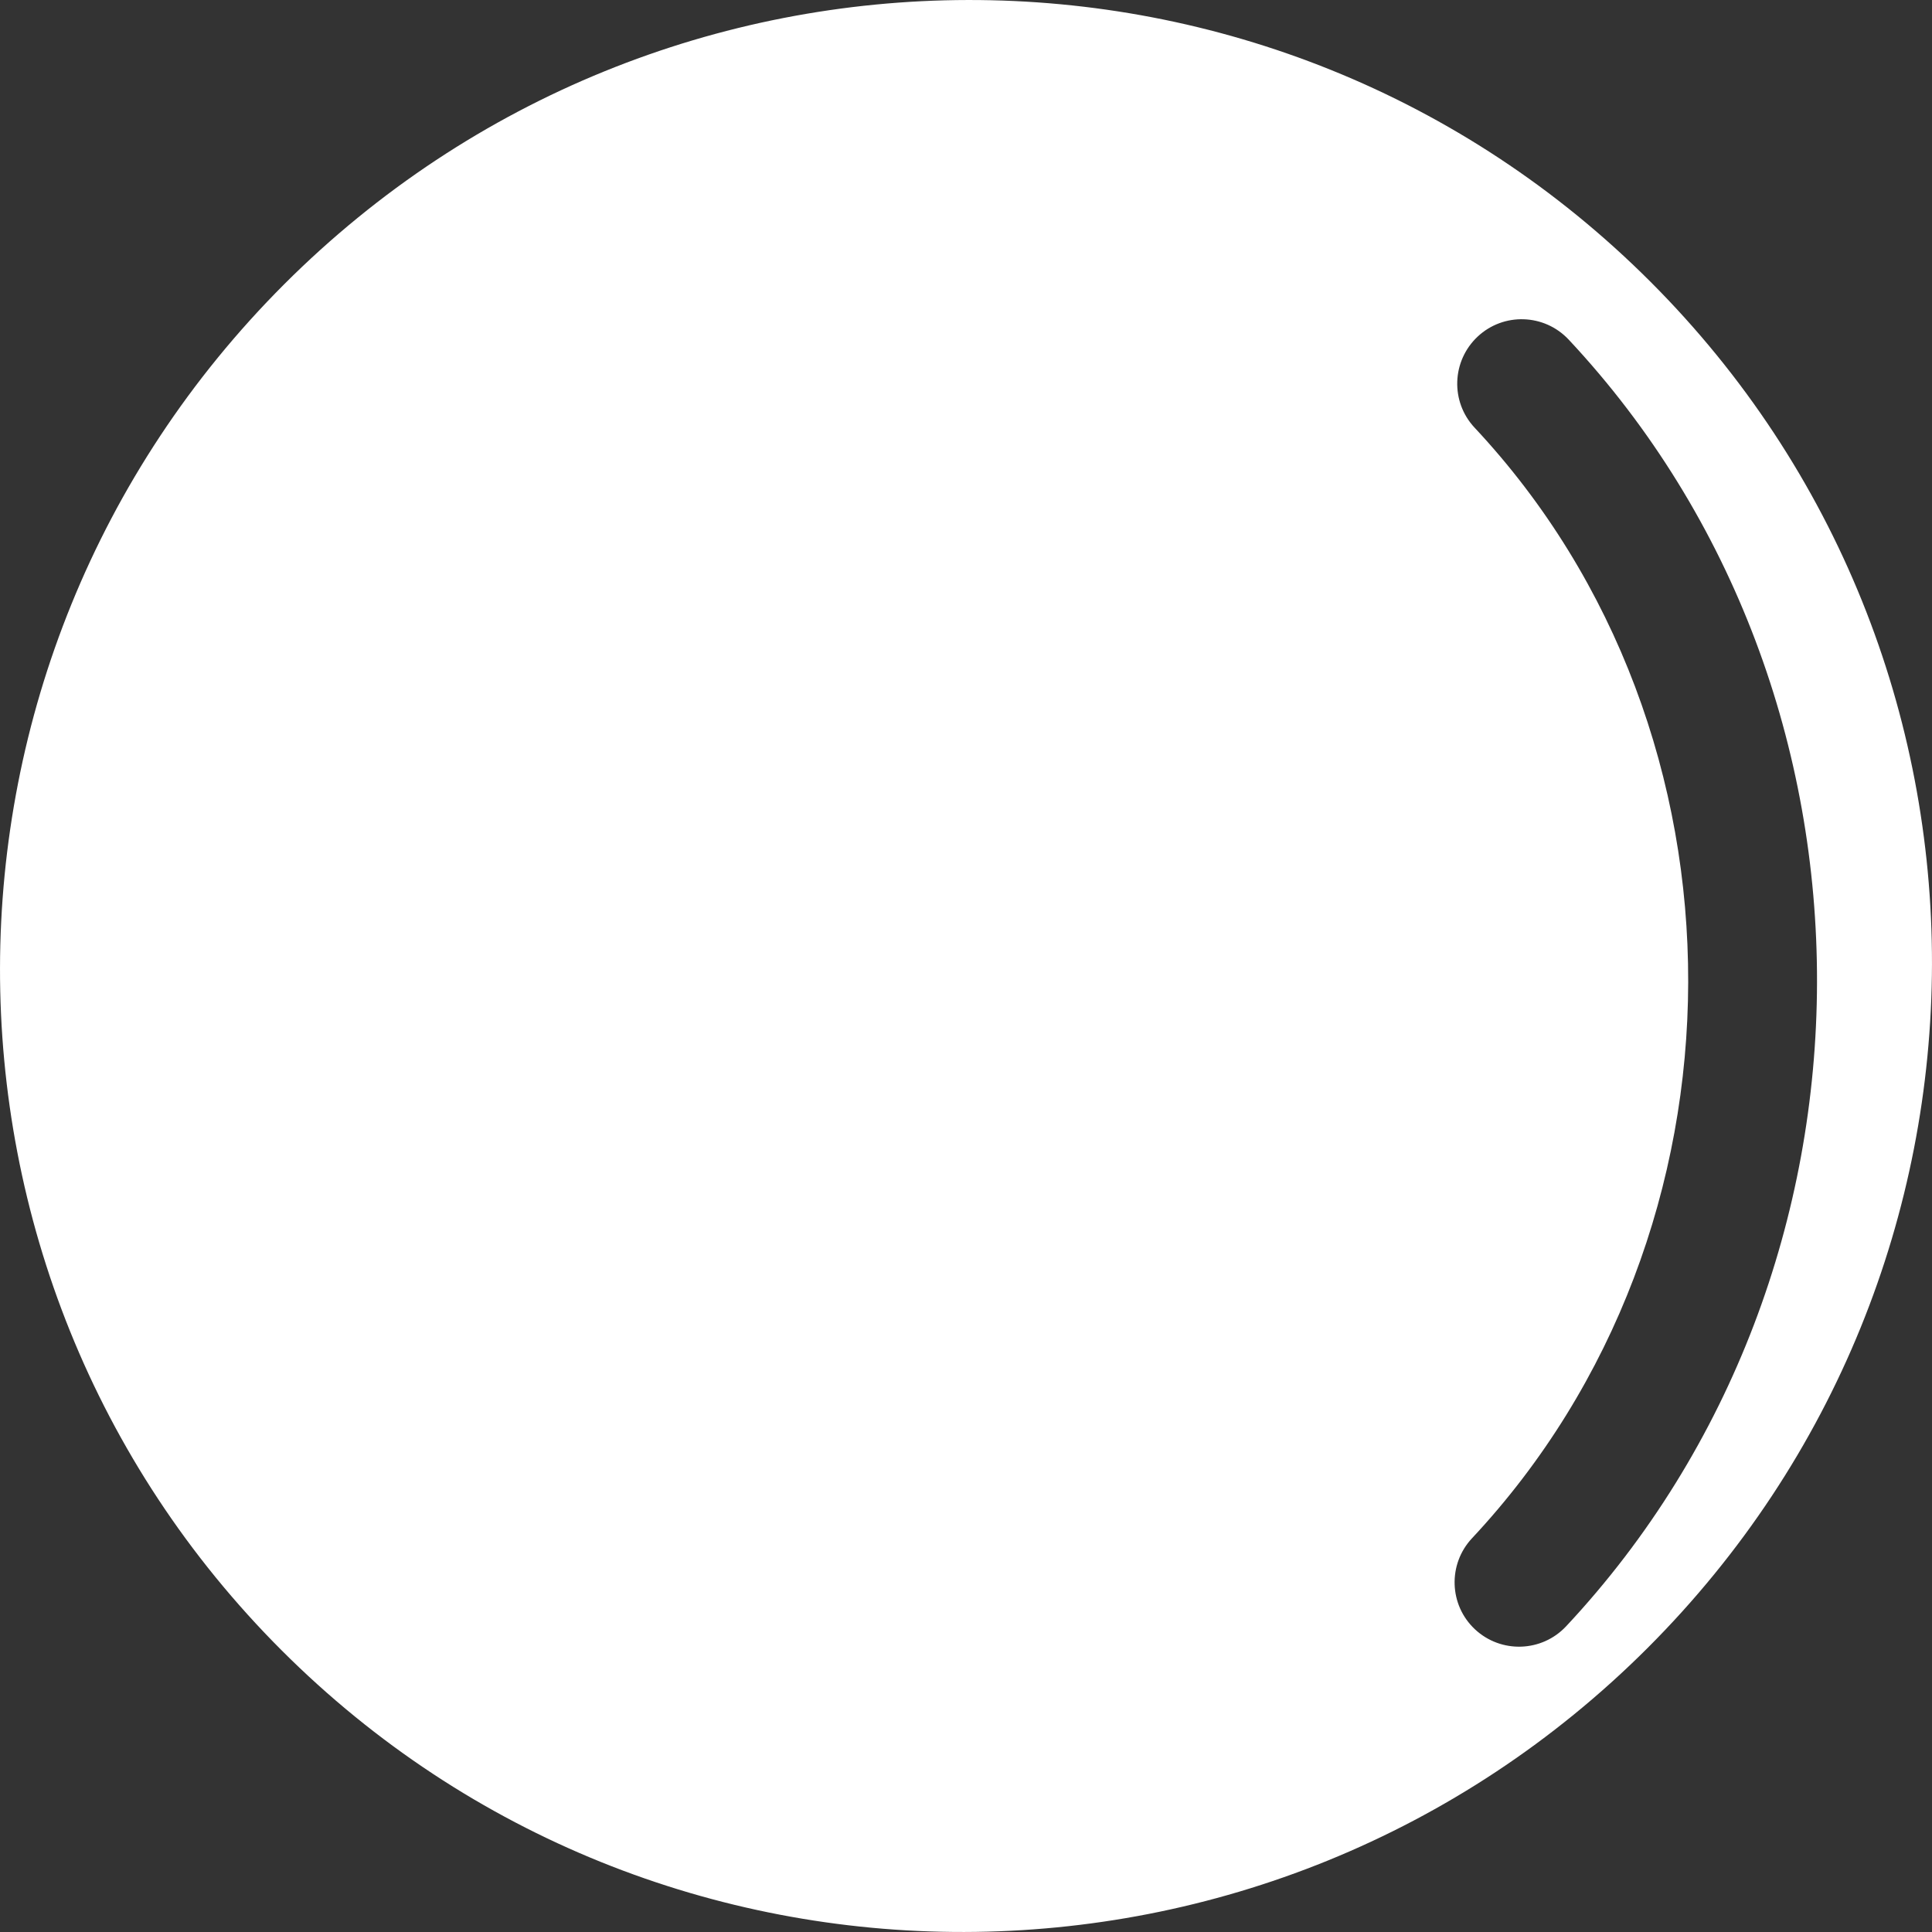 <svg width="18" height="18" viewBox="0 0 18 18" fill="none" xmlns="http://www.w3.org/2000/svg">
<rect x="0" y="0" width="18" height="18" fill="#333333" stroke="none"/>
<path fill-rule="evenodd" clip-rule="evenodd" d="M15.376 2.624C11.868 -0.884 6.17 -0.873 2.648 2.648C-0.873 6.17 -0.884 11.868 2.624 15.376C6.132 18.884 11.83 18.873 15.352 15.352C18.873 11.83 18.884 6.132 15.376 2.624ZM14.615 3.164C14.388 2.922 14.008 2.91 13.767 3.136C13.525 3.363 13.512 3.742 13.738 3.984C16.4 6.828 16.392 11.47 13.714 14.332C13.488 14.574 13.5 14.954 13.742 15.18C13.984 15.406 14.364 15.394 14.591 15.152C17.697 11.832 17.711 6.473 14.615 3.164Z" fill="white"/>
</svg>
